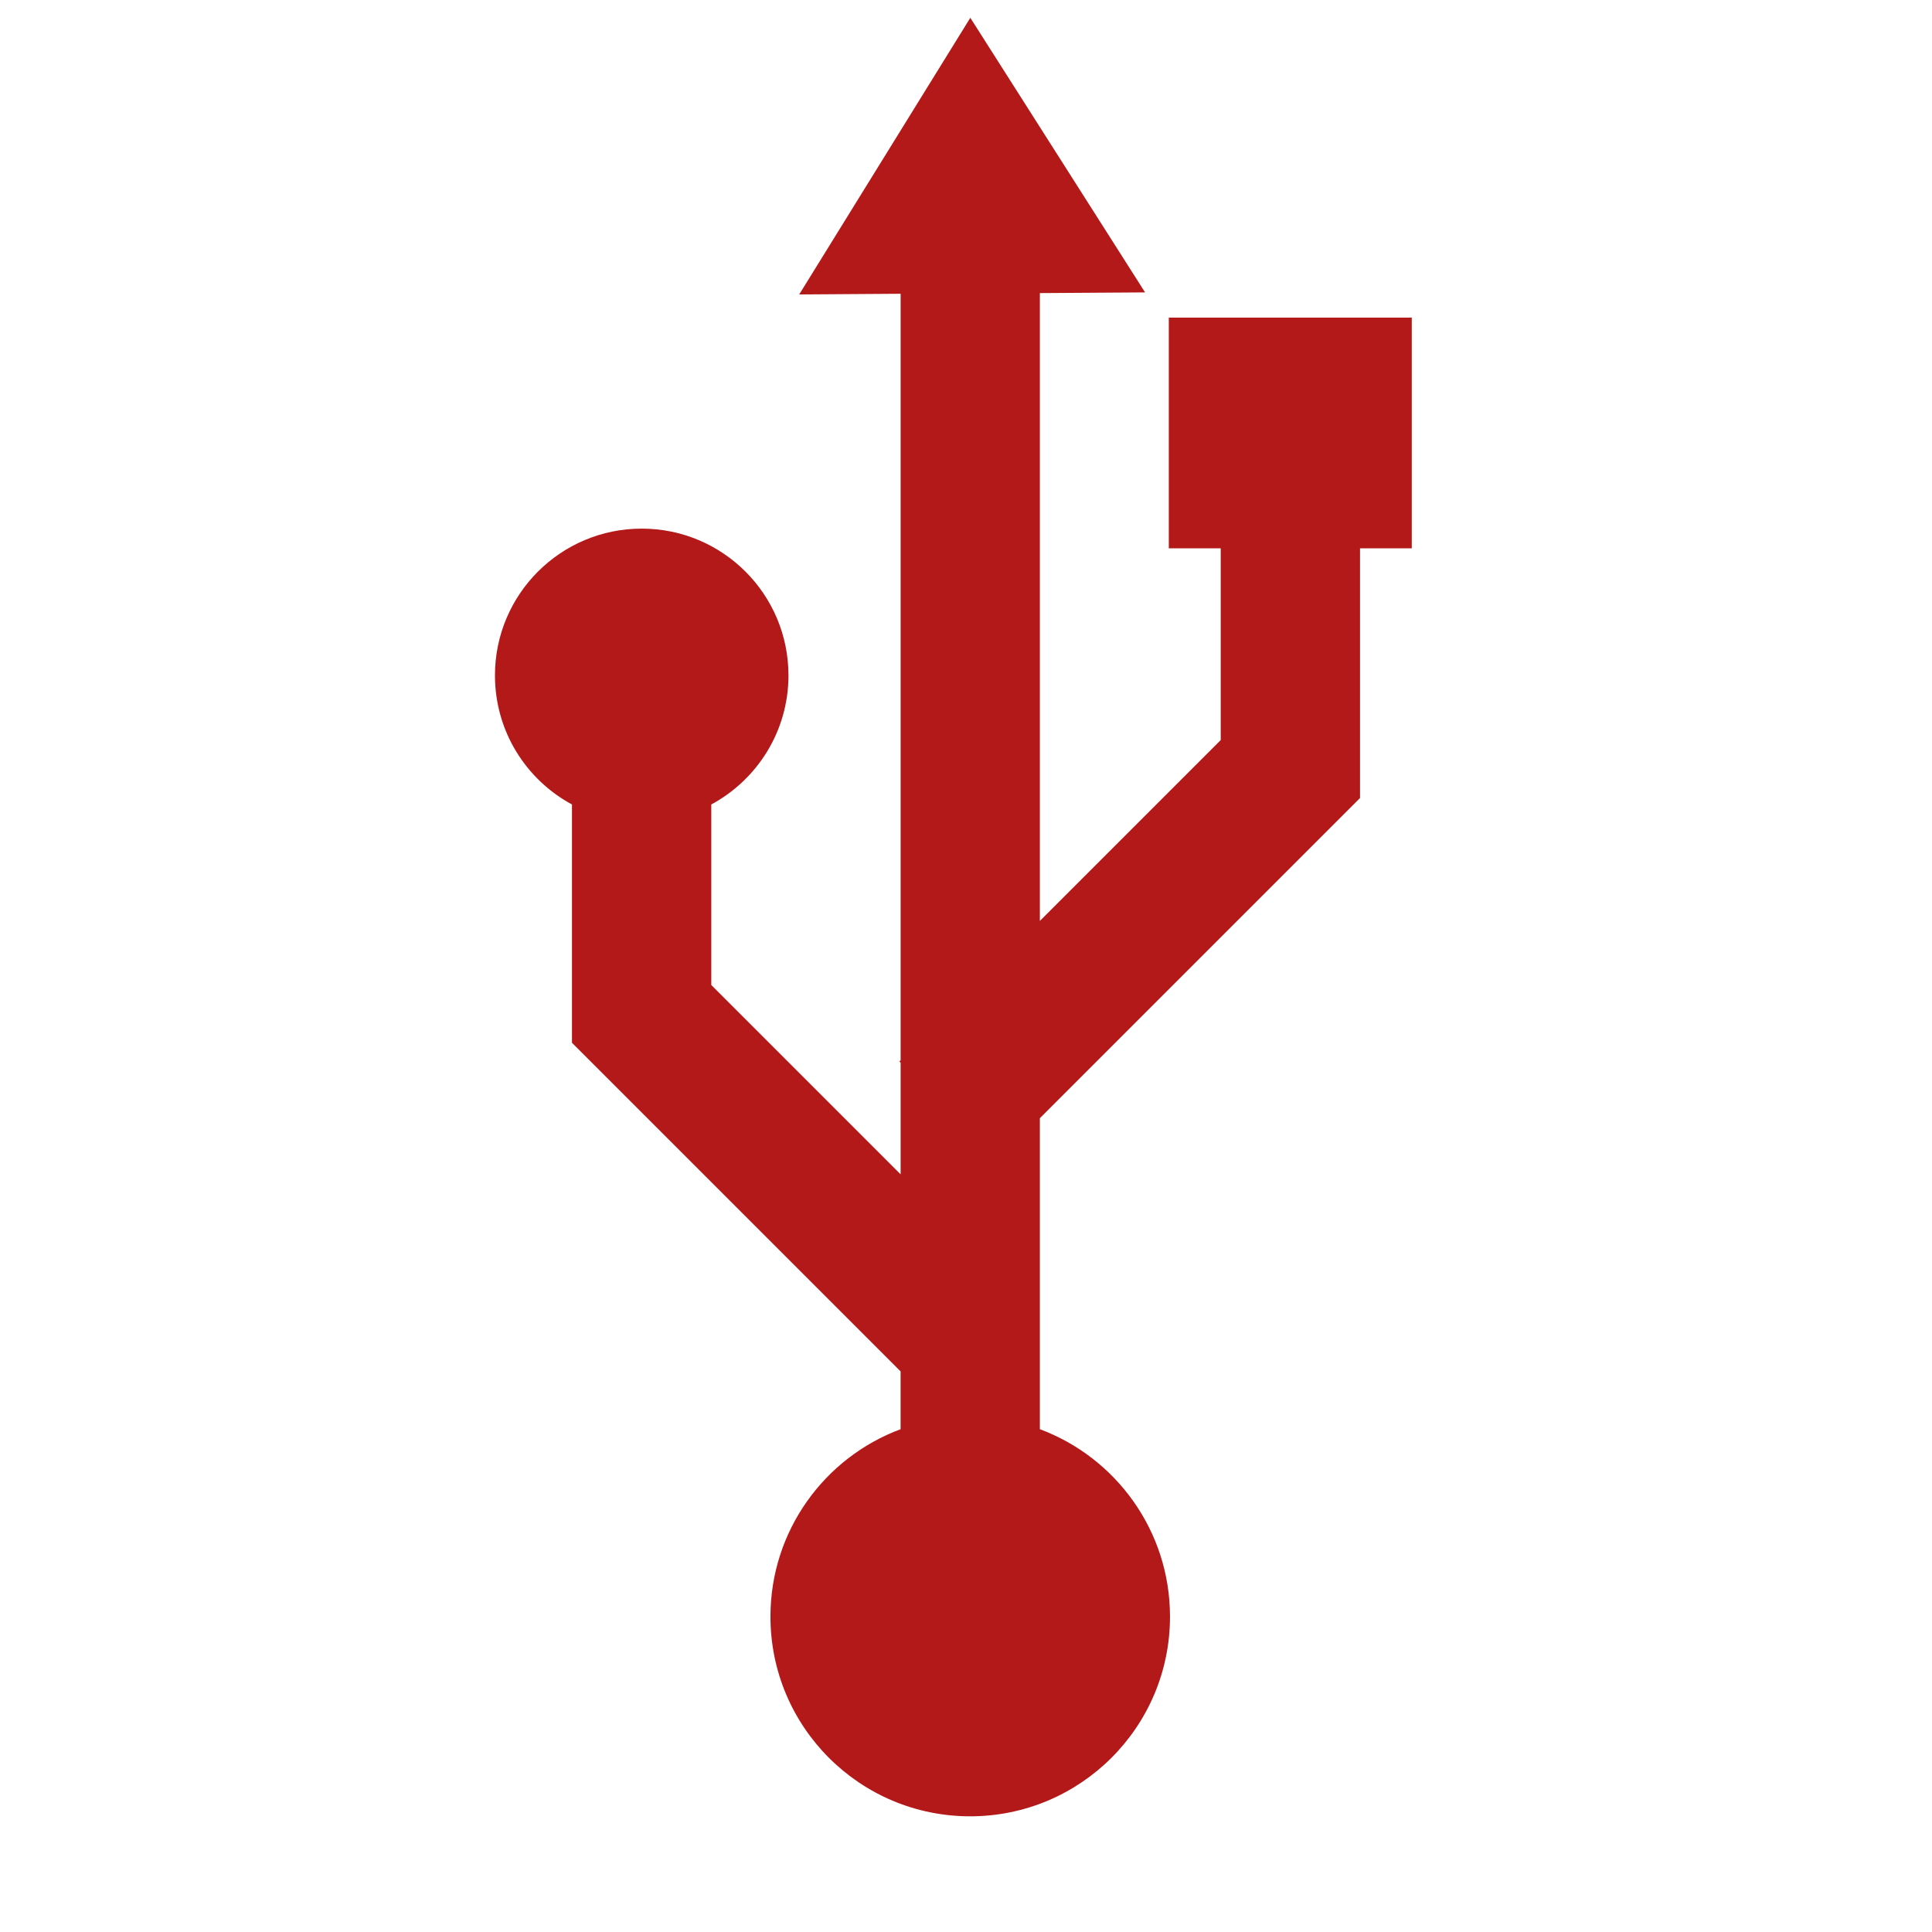 <?xml version="1.0" encoding="UTF-8" standalone="no"?>
<svg
   xmlns:dc="http://purl.org/dc/elements/1.1/"
   xmlns:cc="http://creativecommons.org/ns#"
   xmlns:rdf="http://www.w3.org/1999/02/22-rdf-syntax-ns#"
   xmlns:svg="http://www.w3.org/2000/svg"
   xmlns="http://www.w3.org/2000/svg"
   xmlns:sodipodi="http://sodipodi.sourceforge.net/DTD/sodipodi-0.dtd"
   xmlns:inkscape="http://www.inkscape.org/namespaces/inkscape"
   height="512"
   viewBox="0 0 512 512"
   width="512"
   version="1.1"
   id="svg2"
   inkscape:version="0.91 r"
   sodipodi:docname="drive-removable-media.svg">
  <defs
     id="defs17" />
  <sodipodi:namedview
     pagecolor="#ffffff"
     bordercolor="#666666"
     borderopacity="1"
     objecttolerance="10"
     gridtolerance="10"
     guidetolerance="10"
     inkscape:pageopacity="0"
     inkscape:pageshadow="2"
     inkscape:window-width="643"
     inkscape:window-height="480"
     id="namedview15"
     showgrid="false"
     inkscape:zoom="0.4609375"
     inkscape:cx="218.0339"
     inkscape:cy="256"
     inkscape:window-x="0"
     inkscape:window-y="0"
     inkscape:window-maximized="0"
     inkscape:current-layer="svg2" />
  <path
     id="path22"
     d="m 257.155,4.698 -45.357,73.334 26.876,-0.183 0,203.129 -0.321,0.321 0.321,0.321 0,29.587 -50.177,-50.177 0,-47.835 c 12.172,-6.572 20.455,-19.41 20.455,-34.214 0,-21.48 -17.412,-38.891 -38.891,-38.891 -21.48,0 -38.891,17.412 -38.891,38.891 0,14.808 8.236,27.642 20.408,34.214 l 0,63.15 87.087,87.087 0,15.319 c -20.144,7.495 -34.488,26.916 -34.488,49.669 0,29.236 23.687,52.921 52.921,52.921 29.236,0 52.965,-23.687 52.965,-52.921 0,-22.737 -14.353,-42.164 -34.488,-49.669 l 0,-82.42 84.846,-84.846 0,-66.174 13.713,0 0,-61.134 -64.391,0 0,61.134 13.759,0 0,50.815 -47.926,47.926 0,-166.381 27.884,-0.183 -46.322,-72.784"
     inkscape:connector-curvature="0"
     style="fill:#B41919;fill-opacity:1" />
</svg>
